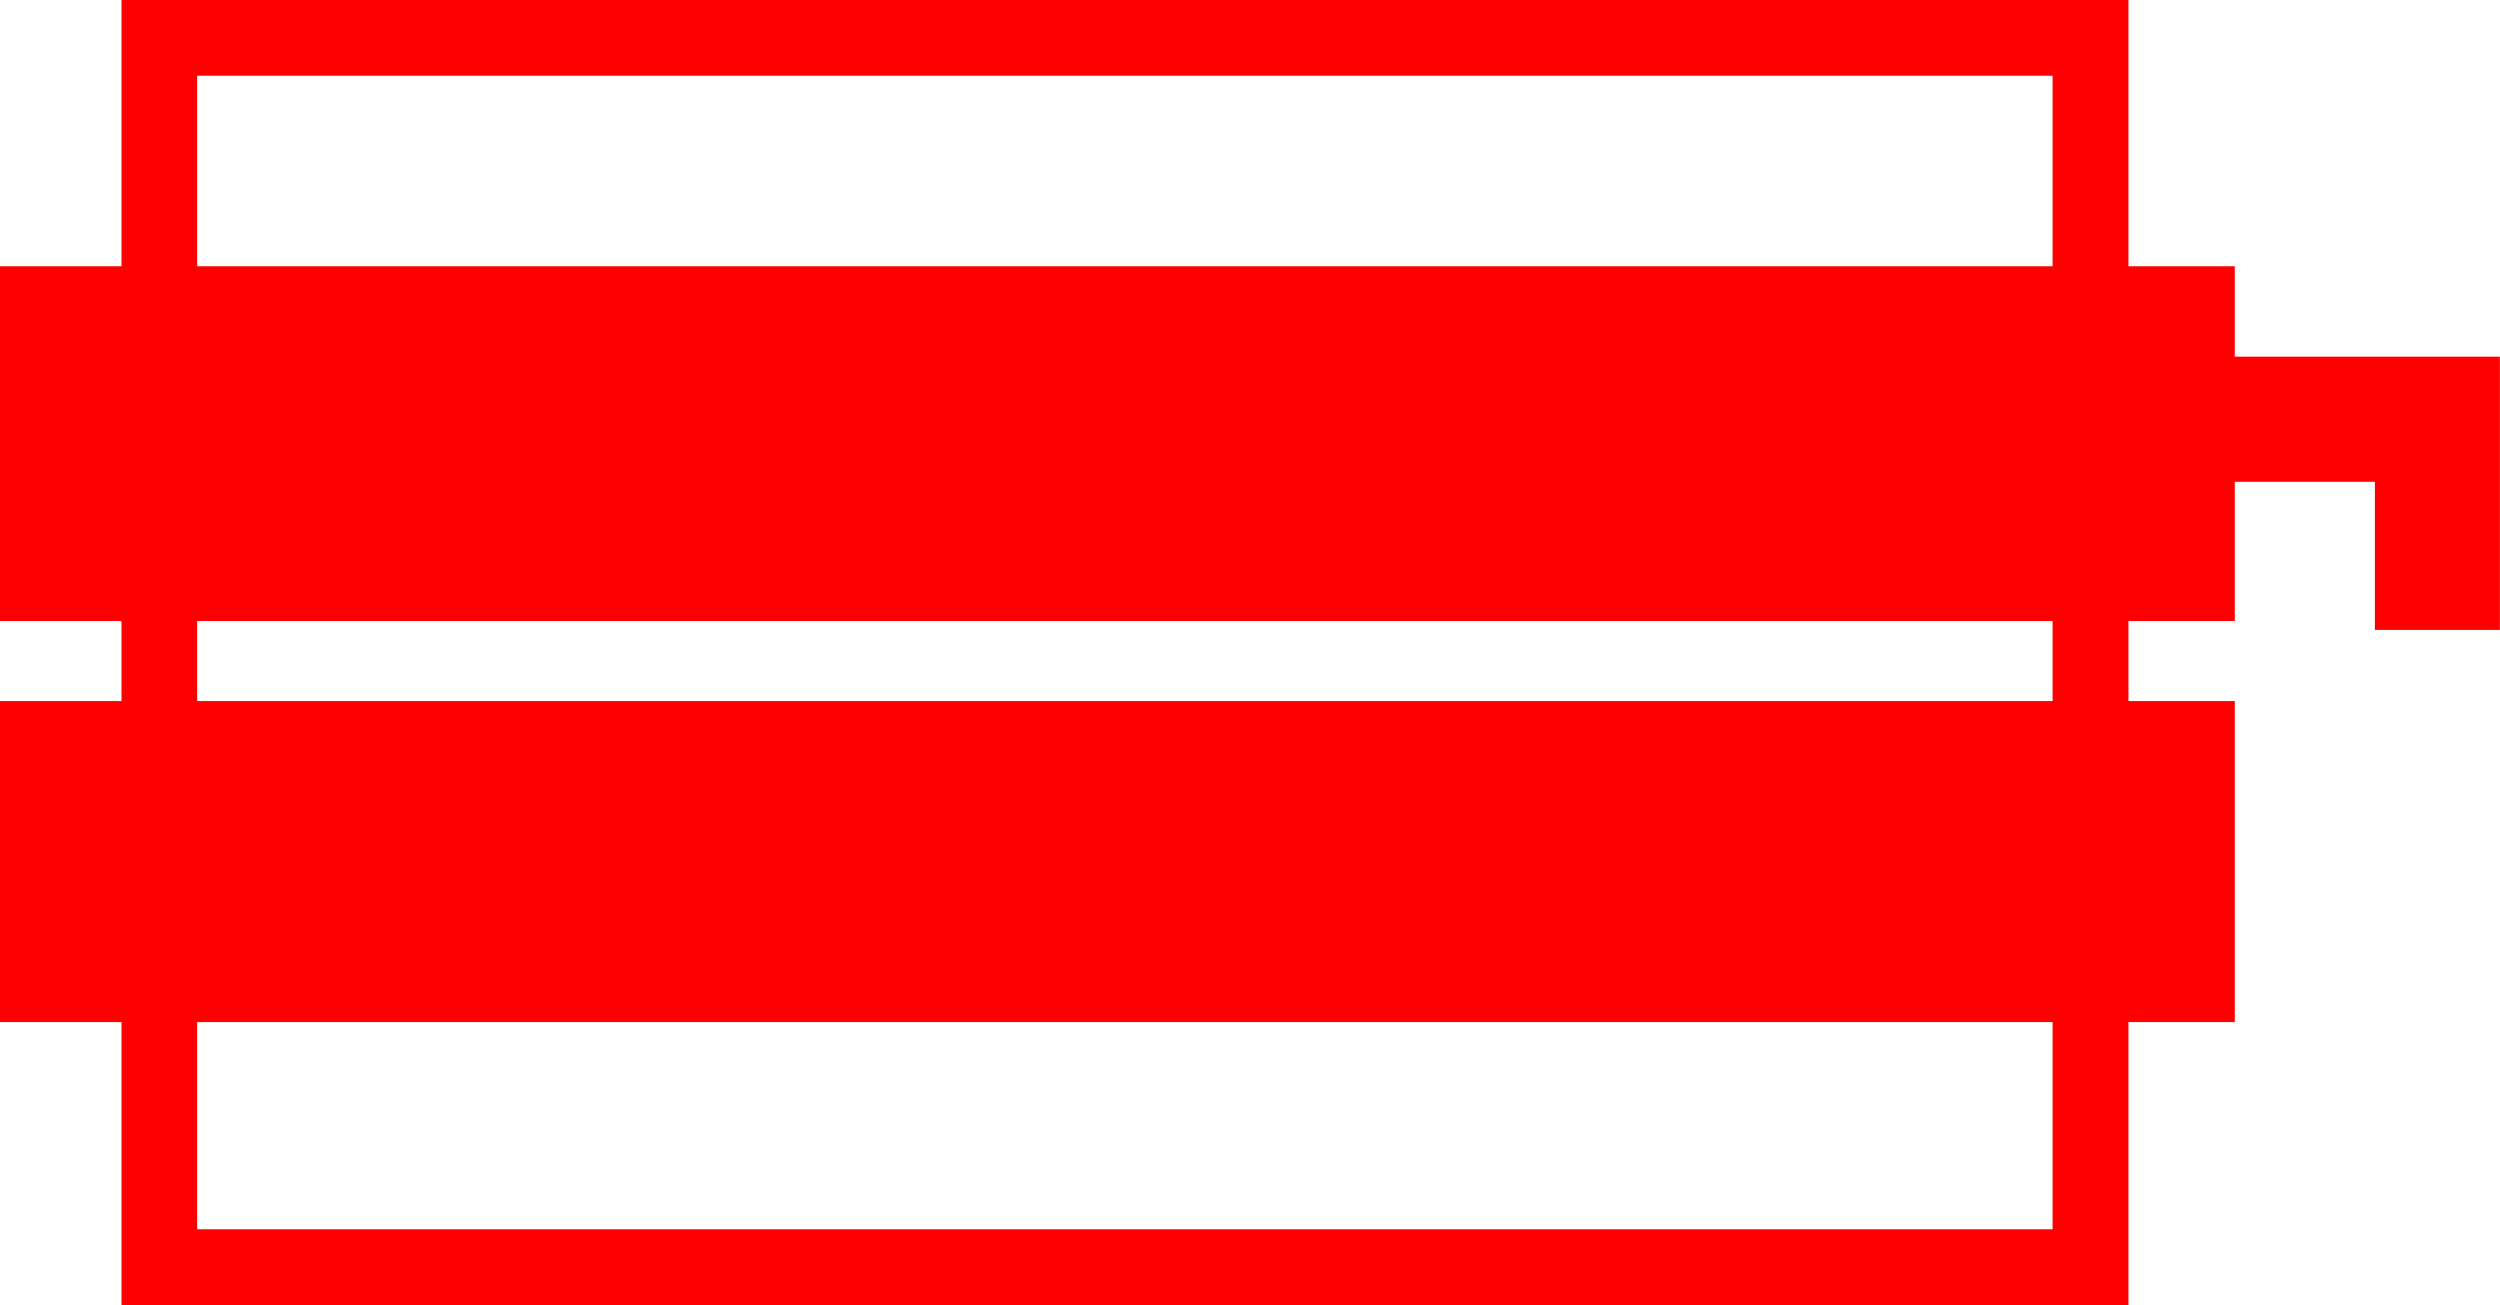 <svg xmlns="http://www.w3.org/2000/svg" width="66.008" height="34.456" viewBox="0 0 66.008 34.456">
  <path id="_8037" data-name="8037" d="M466.851,305.671v-2.388h-2.807v-7.03h-52.99v7.03h-3.208v9.366h3.208v2.114h-3.208v8.475h3.208v7.471h52.99v-7.471h2.807v-8.475h-2.807v-2.114h2.807v-3.675h3.7v3.911h3.3v-7.214Zm-53.8-7.418h48.99v5.03h-48.99Zm48.99,30.456h-48.99v-5.471h48.99Zm0-13.946h-48.99v-2.114h48.99Z" transform="translate(-407.846 -296.253)" fill="red"/>
</svg>
